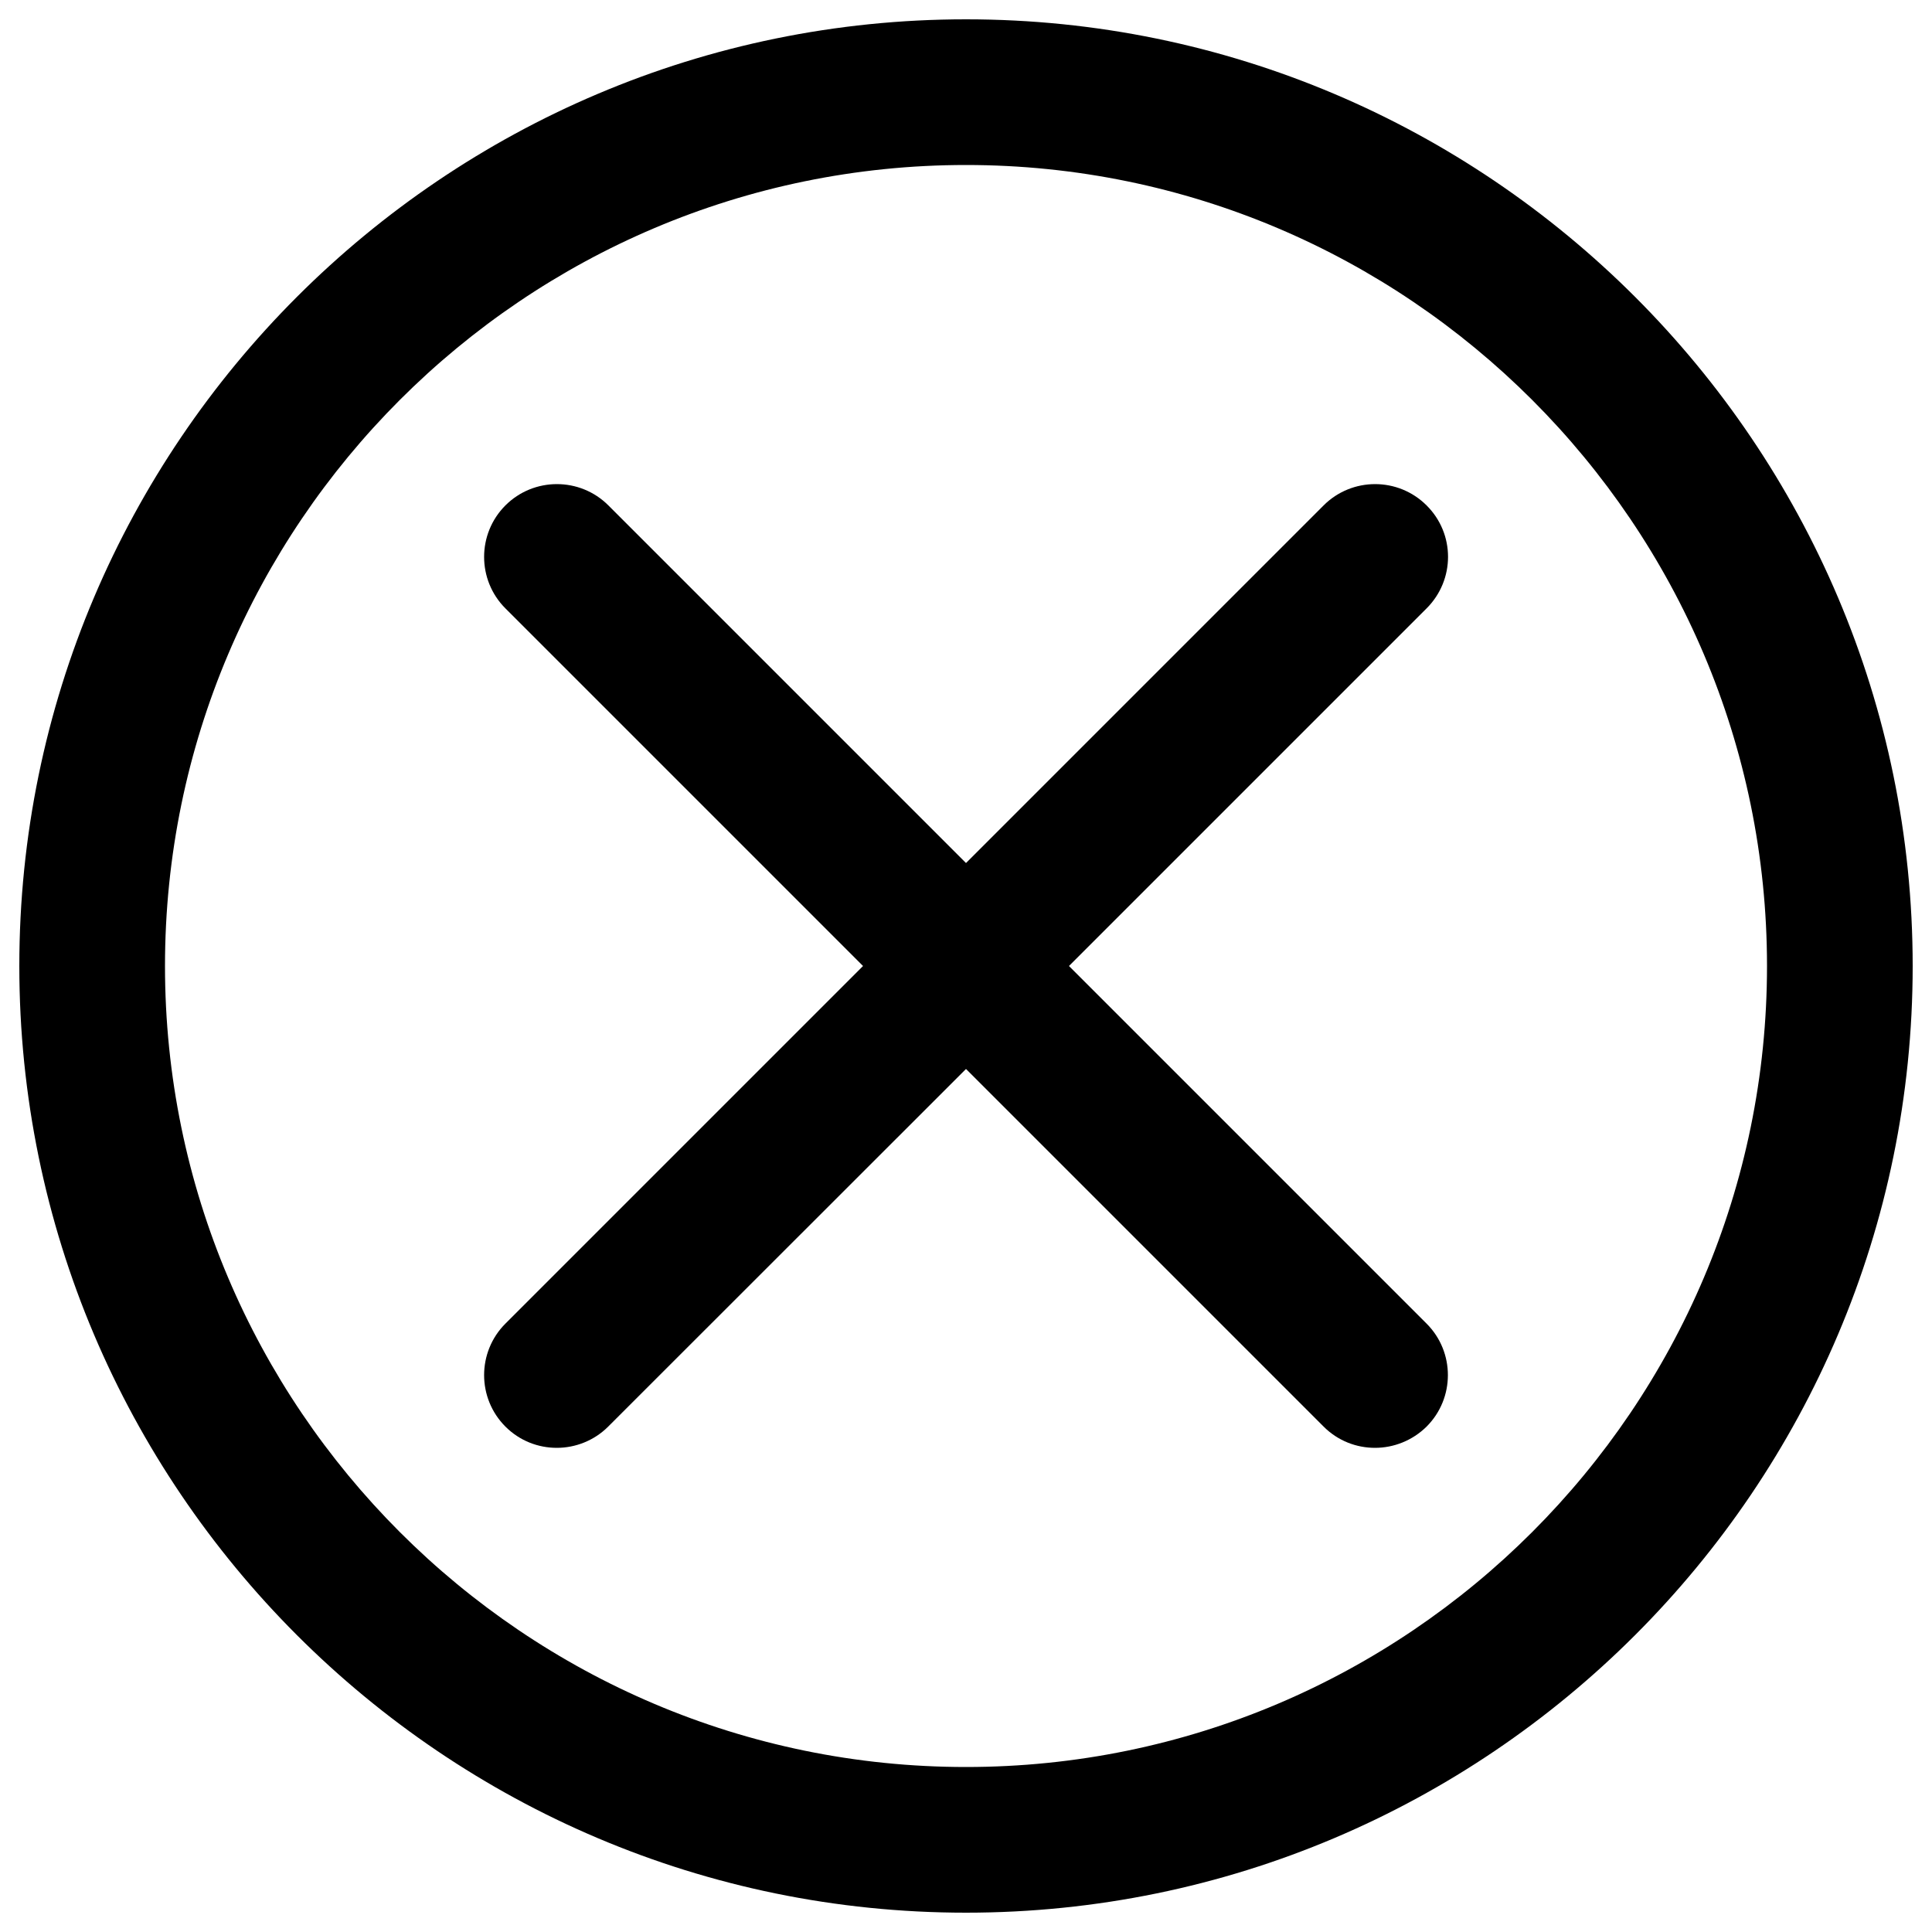 <?xml version="1.0" encoding="utf-8"?>
<!-- Svg Vector Icons : http://www.onlinewebfonts.com/icon -->
<!DOCTYPE svg PUBLIC "-//W3C//DTD SVG 1.1//EN" "http://www.w3.org/Graphics/SVG/1.1/DTD/svg11.dtd">
<svg version="1.1" xmlns="http://www.w3.org/2000/svg" xmlns:xlink="http://www.w3.org/1999/xlink" x="0px" y="0px" viewBox="0 0 1000 1000" enable-background="new 0 0 1000 1000" xml:space="preserve">
<g><path d="M500,10C229.8,10,10,229.8,10,500c0,270.2,219.8,490,490,490c270.2,0,490-219.8,490-490C990,229.8,770.2,10,500,10z M500,914.6c-228.6,0-414.6-186-414.6-414.6S271.4,85.4,500,85.4c228.6,0,414.6,186,414.6,414.6S728.6,914.6,500,914.6z"/><path d="M738.4,261.6c-14.7-14.7-38.6-14.7-53.3,0L500,446.7L314.9,261.6c-14.7-14.7-38.6-14.7-53.3,0c-14.7,14.7-14.7,38.6,0,53.3L446.7,500L261.6,685.1c-14.7,14.7-14.7,38.6,0,53.3c7.4,7.4,17,11,26.6,11c9.6,0,19.3-3.7,26.6-11L500,553.3l185.1,185.1c7.4,7.4,17,11,26.6,11c9.6,0,19.3-3.7,26.7-11c14.7-14.7,14.7-38.6,0-53.3L553.3,500l185.1-185.1C753.2,300.1,753.2,276.3,738.4,261.6z"/></g>
</svg>